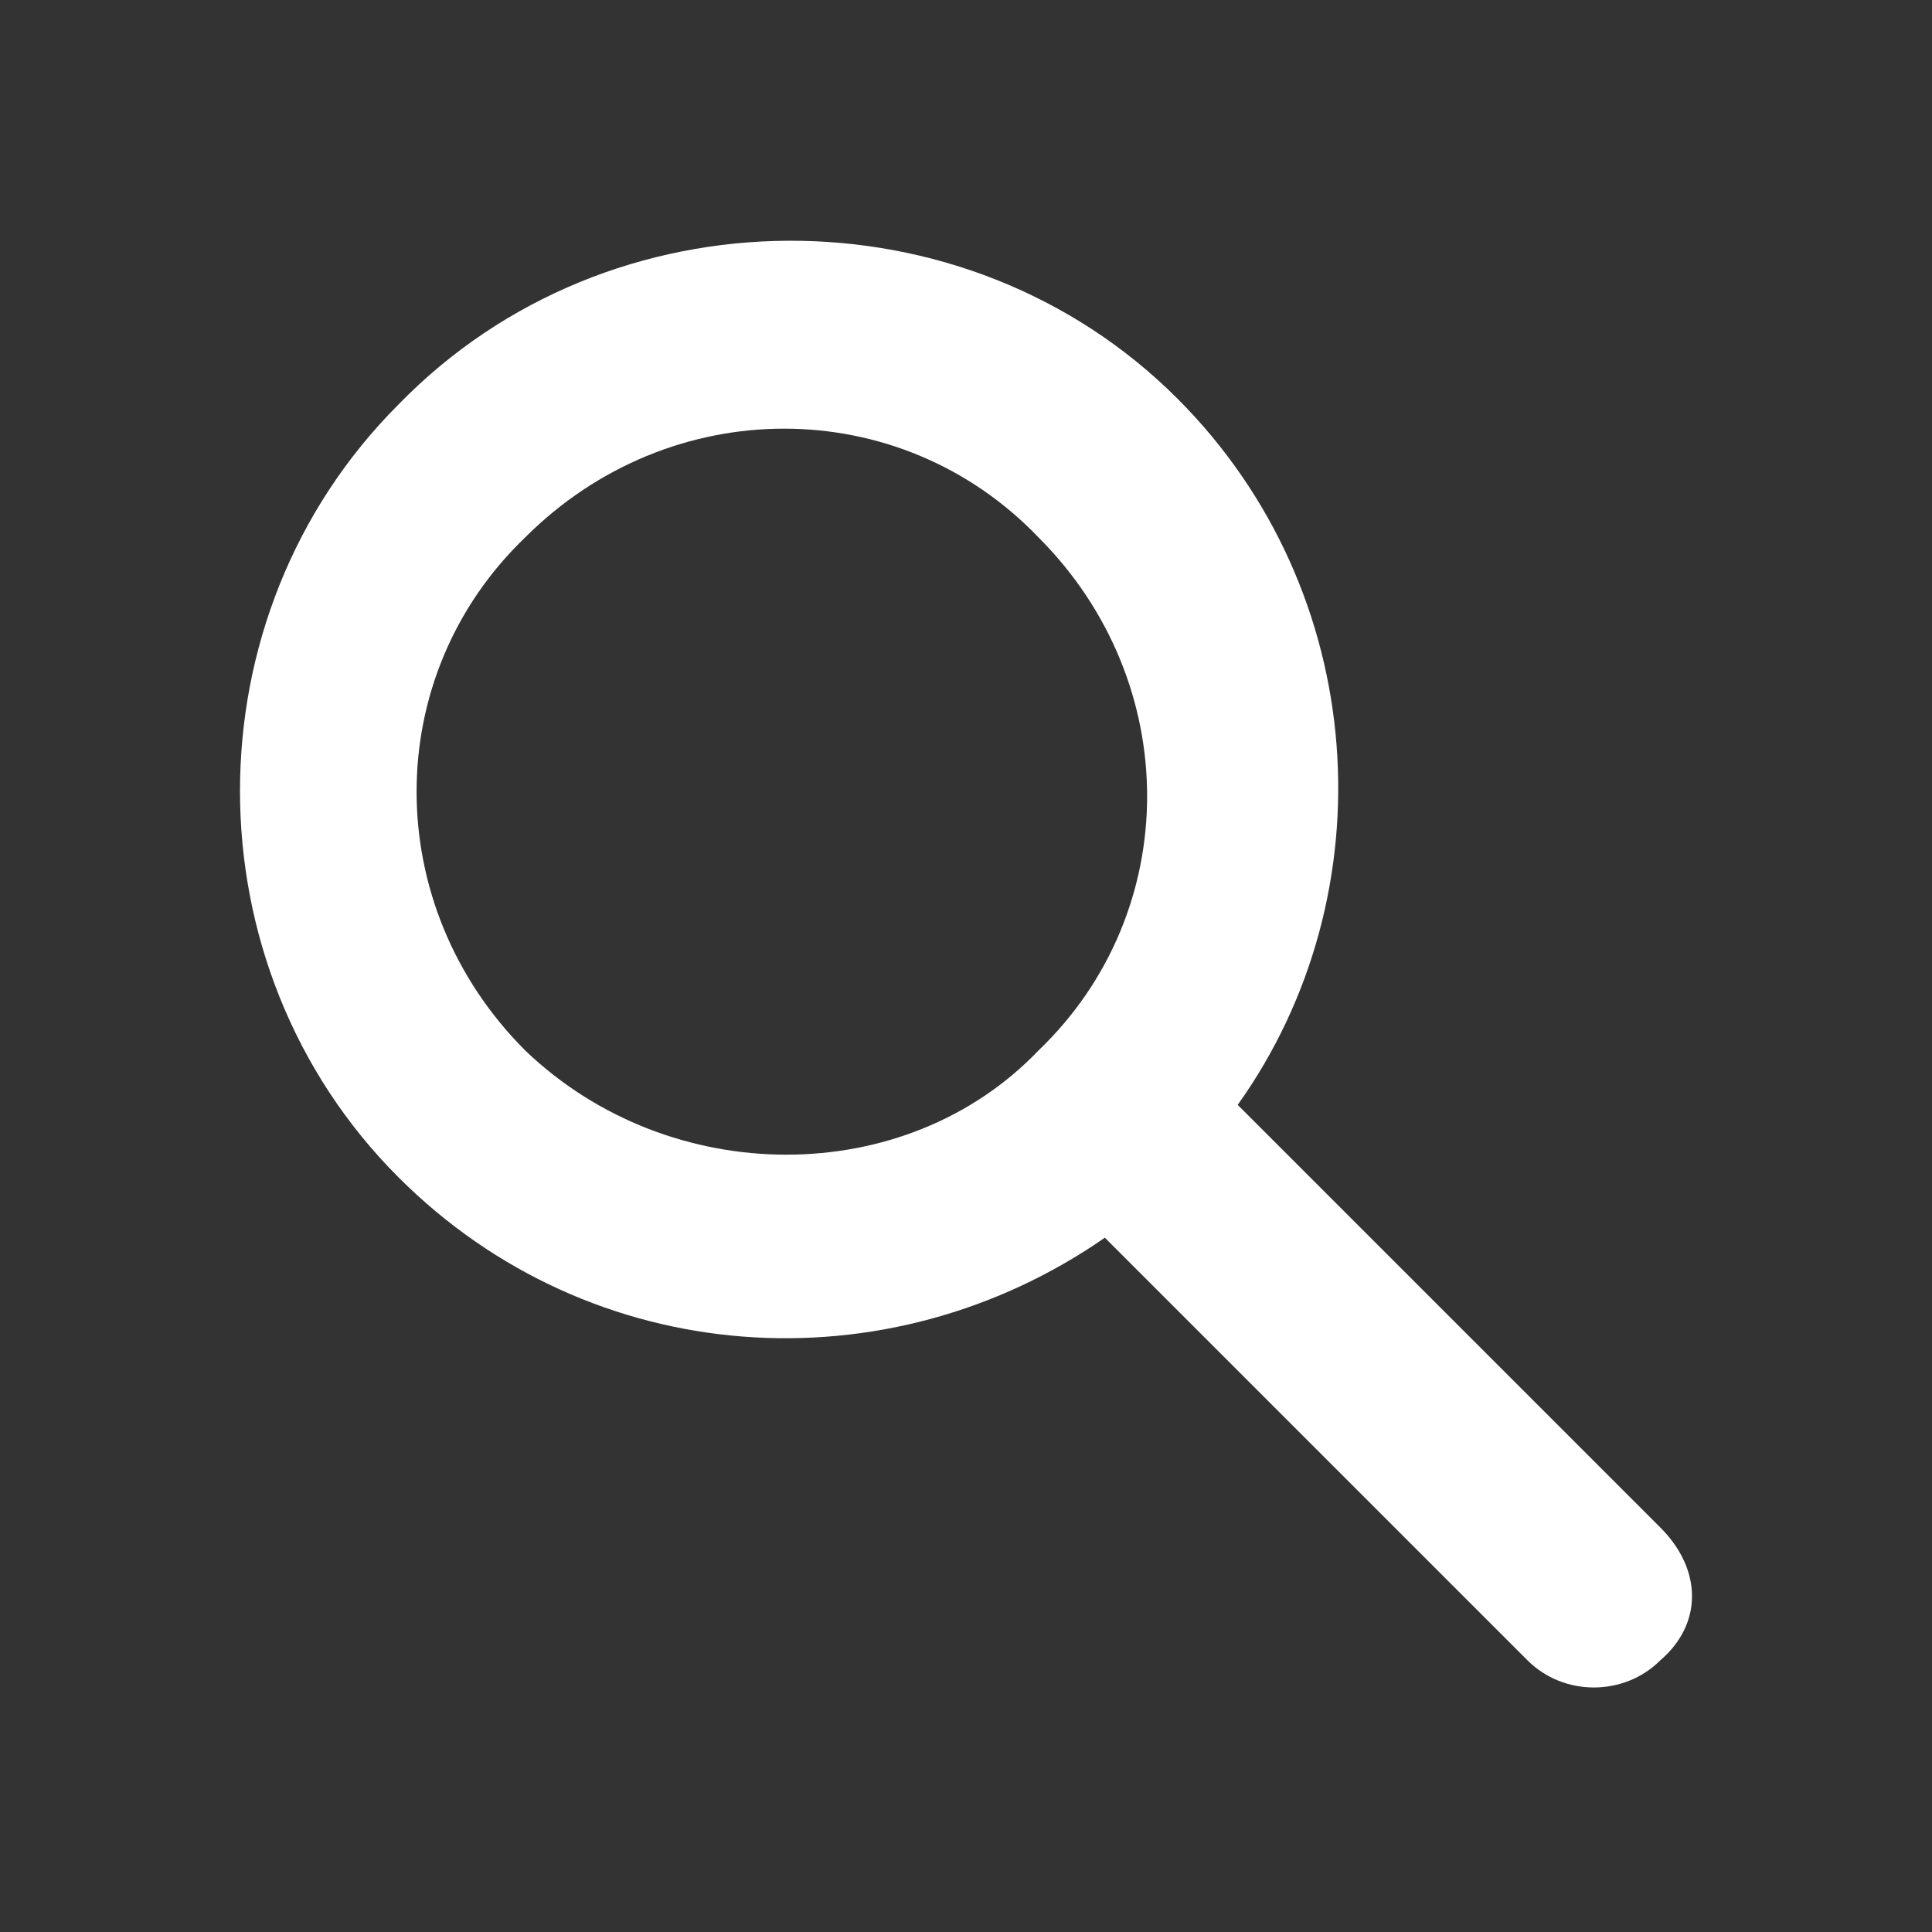 <svg version="1.1" id="Layer_1" xmlns="http://www.w3.org/2000/svg" xmlns:xlink="http://www.w3.org/1999/xlink" x="0px" y="0px" viewBox="-8 10 32 32" width="32px" height="32px" enable-background="new -8 10 32 32" xml:space="preserve">
<rect x="-8" y="10" width="32" height="32" fill="#333333" stroke="none"/>
<path fill="#FFFFFF" d="M19.5,35.3l-7-7c2.5-3.5,2.2-8.5-1-11.7C8,13.1,2.1,13.1-1.4,16.7c-3.5,3.5-3.5,9.3,0,12.8
	c3.2,3.2,8.1,3.5,11.7,1l7,7c0.6,0.6,1.6,0.6,2.2,0l0,0C20.2,36.9,20.2,36,19.5,35.3z M0.7,27.4c-2.4-2.4-2.4-6.2,0-8.5
	c2.4-2.4,6.2-2.4,8.5,0c2.4,2.4,2.4,6.2,0,8.5C7,29.7,3.1,29.7,0.7,27.4z"/>
</svg>
